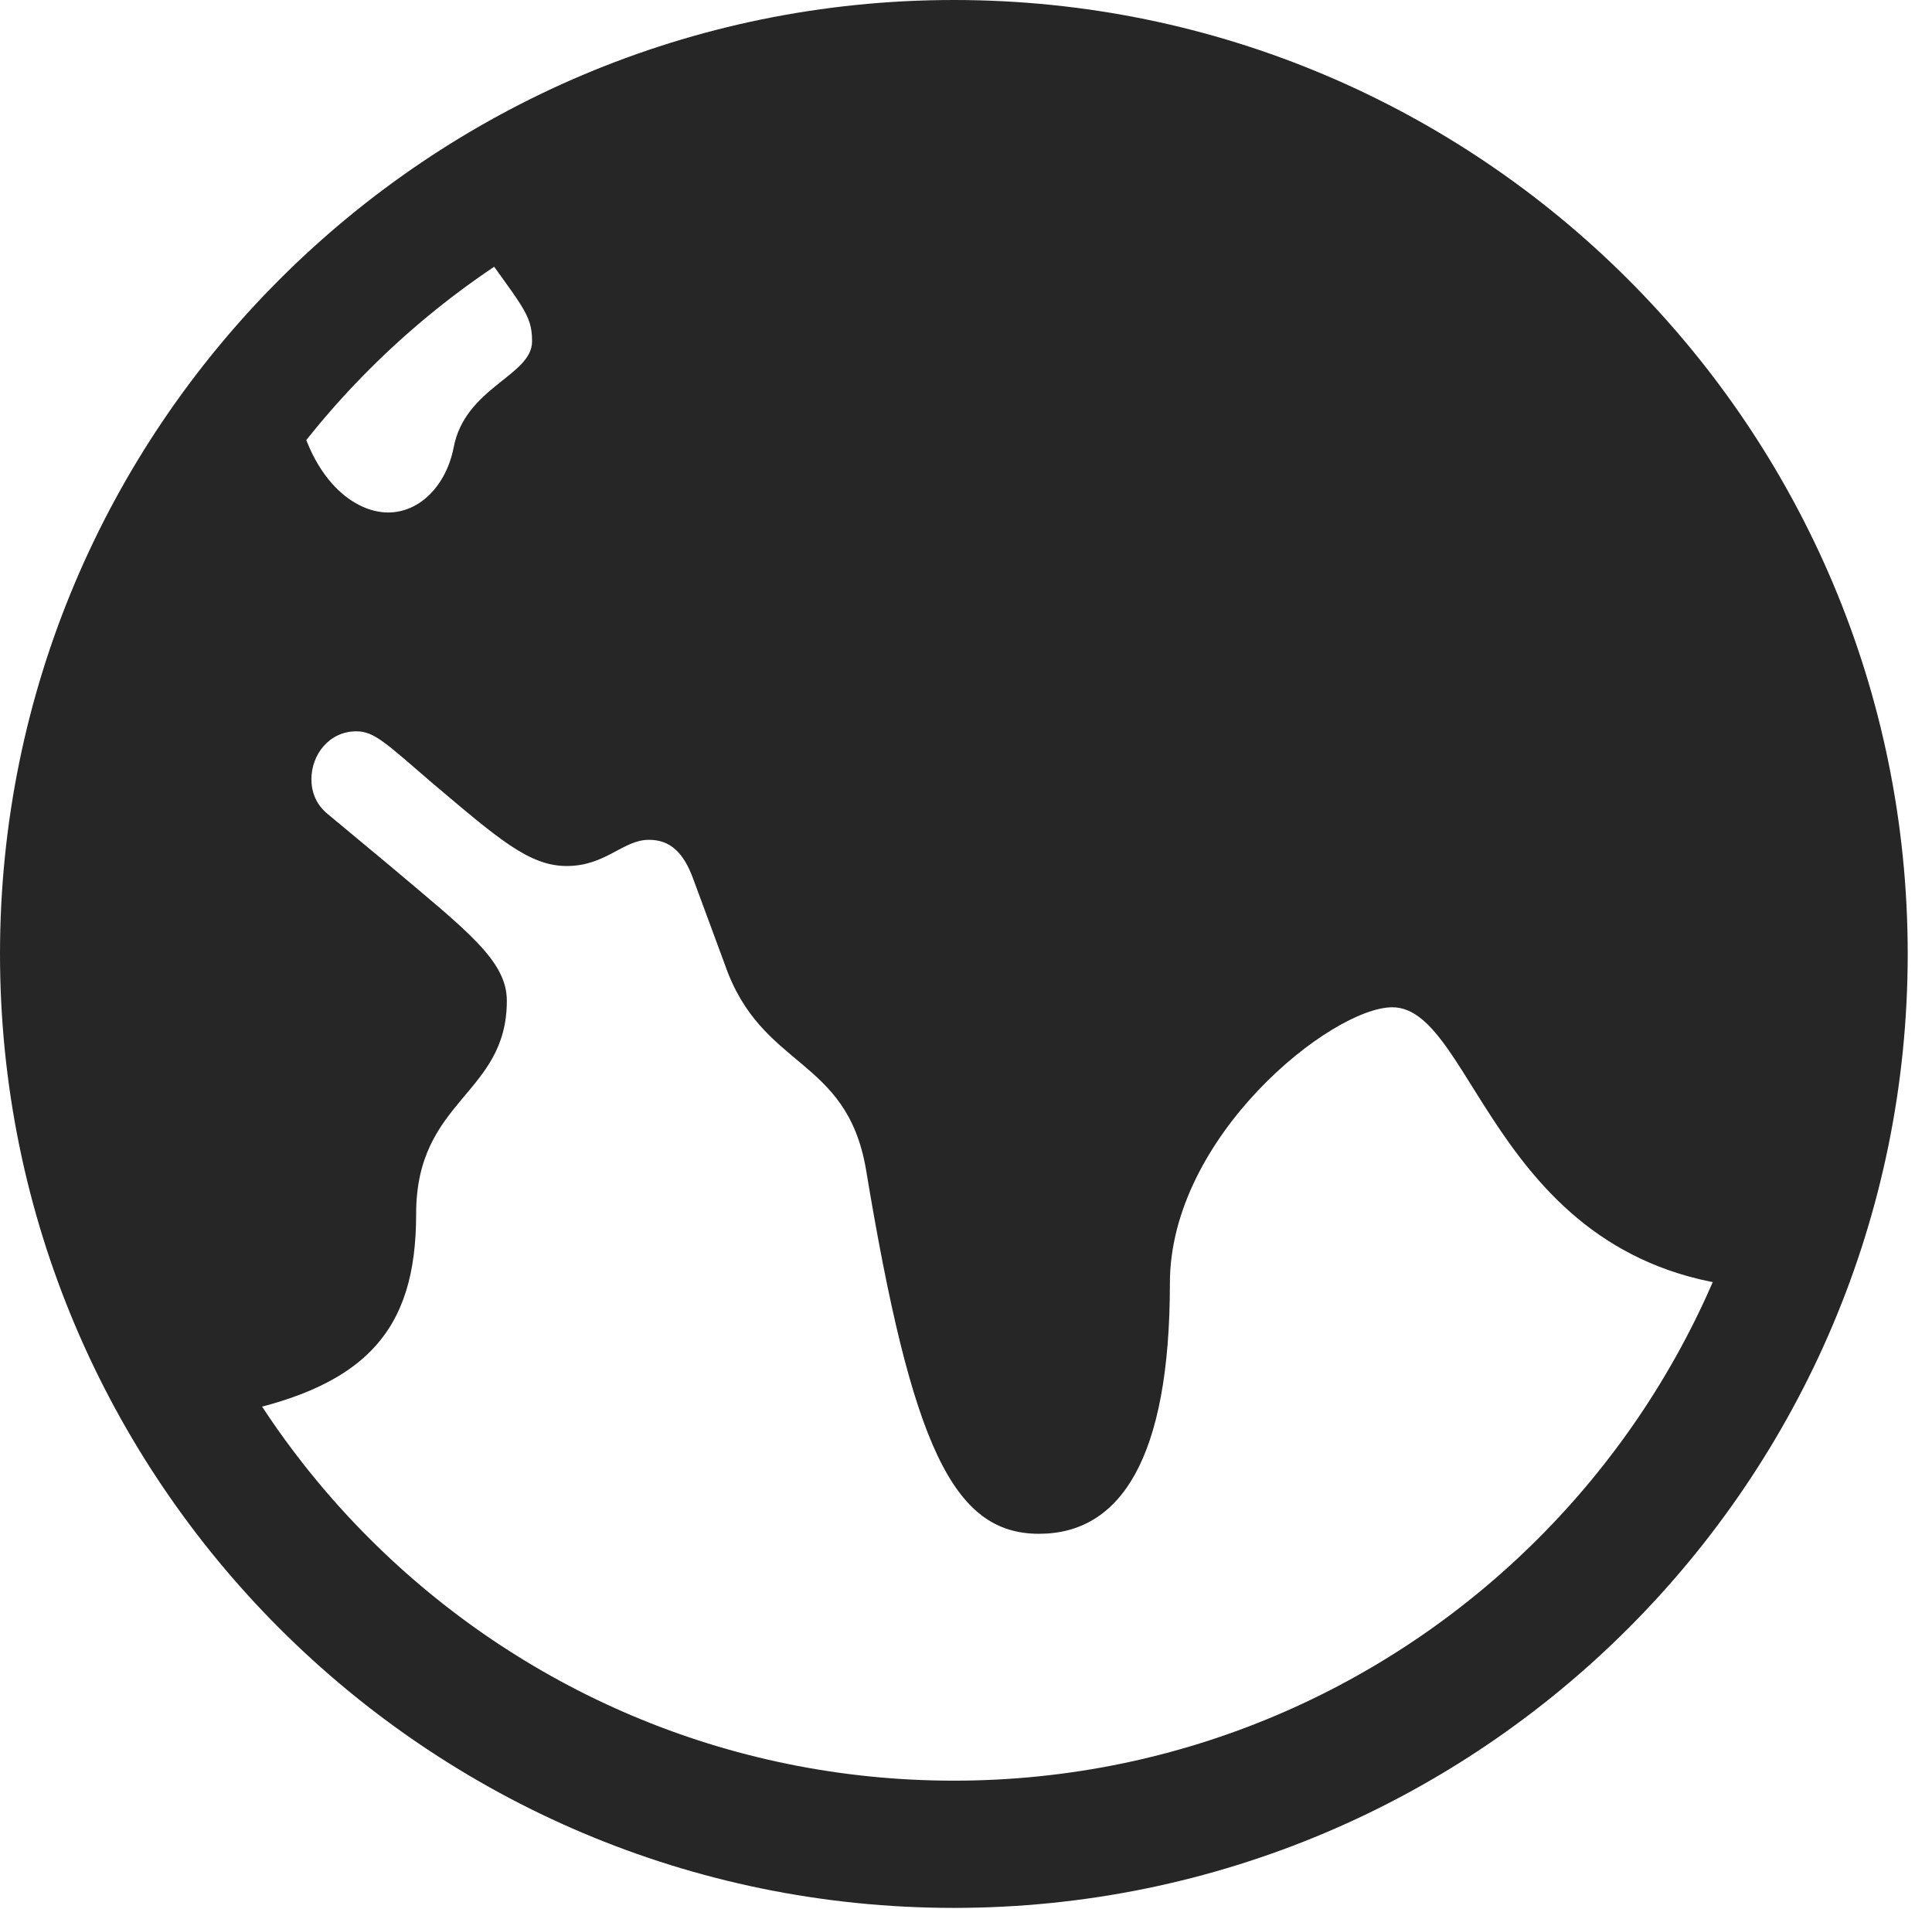 <?xml version="1.0" encoding="UTF-8"?>
<!--Generator: Apple Native CoreSVG 326-->
<!DOCTYPE svg
PUBLIC "-//W3C//DTD SVG 1.1//EN"
       "http://www.w3.org/Graphics/SVG/1.1/DTD/svg11.dtd">
<svg version="1.1" xmlns="http://www.w3.org/2000/svg" xmlns:xlink="http://www.w3.org/1999/xlink" viewBox="0 0 28.246 27.904">
 <g>
  <rect height="27.904" opacity="0" width="28.246" x="0" y="0"/>
  <path d="M15.19 22.422C16.379 22.422 17.104 21.328 17.104 18.758C17.104 16.611 19.469 14.725 20.357 14.725C21.588 14.725 21.861 18.676 25.881 18.84C26.414 17.24 26.797 15.586 26.77 13.945C26.646 6.275 20.248 0.889 13.918 0.971C11.43 0.998 9.023 1.805 6.863 3.391C7.629 4.484 7.779 4.58 7.779 4.99C7.779 5.496 6.795 5.66 6.631 6.549C6.521 7.096 6.139 7.492 5.674 7.492C5.154 7.492 4.443 6.959 4.279 5.605C2.146 7.67 1.094 10.623 1.094 13.918C1.094 16.215 1.695 18.498 3.131 20.713C5.359 20.33 6.084 19.455 6.084 17.746C6.084 16.064 7.41 16.01 7.41 14.629C7.41 14.041 6.822 13.604 5.688 12.646L4.785 11.895C4.621 11.758 4.553 11.58 4.553 11.389C4.553 11.033 4.812 10.691 5.209 10.691C5.469 10.691 5.633 10.855 6.316 11.443C7.287 12.264 7.738 12.66 8.285 12.66C8.859 12.66 9.105 12.277 9.488 12.277C9.803 12.277 9.994 12.469 10.131 12.838L10.596 14.096C11.129 15.641 12.373 15.435 12.66 17.09C13.33 21.137 13.932 22.422 15.19 22.422ZM13.945 27.891C21.643 27.891 27.891 21.643 27.891 13.945C27.891 6.248 21.643 0 13.945 0C6.248 0 0 6.248 0 13.945C0 21.643 6.248 27.891 13.945 27.891ZM13.945 26.031C7.273 26.031 1.859 20.617 1.859 13.945C1.859 7.273 7.273 1.859 13.945 1.859C20.617 1.859 26.031 7.273 26.031 13.945C26.031 20.617 20.617 26.031 13.945 26.031Z" fill="black" fill-opacity="0.85"/>
 </g>
</svg>
